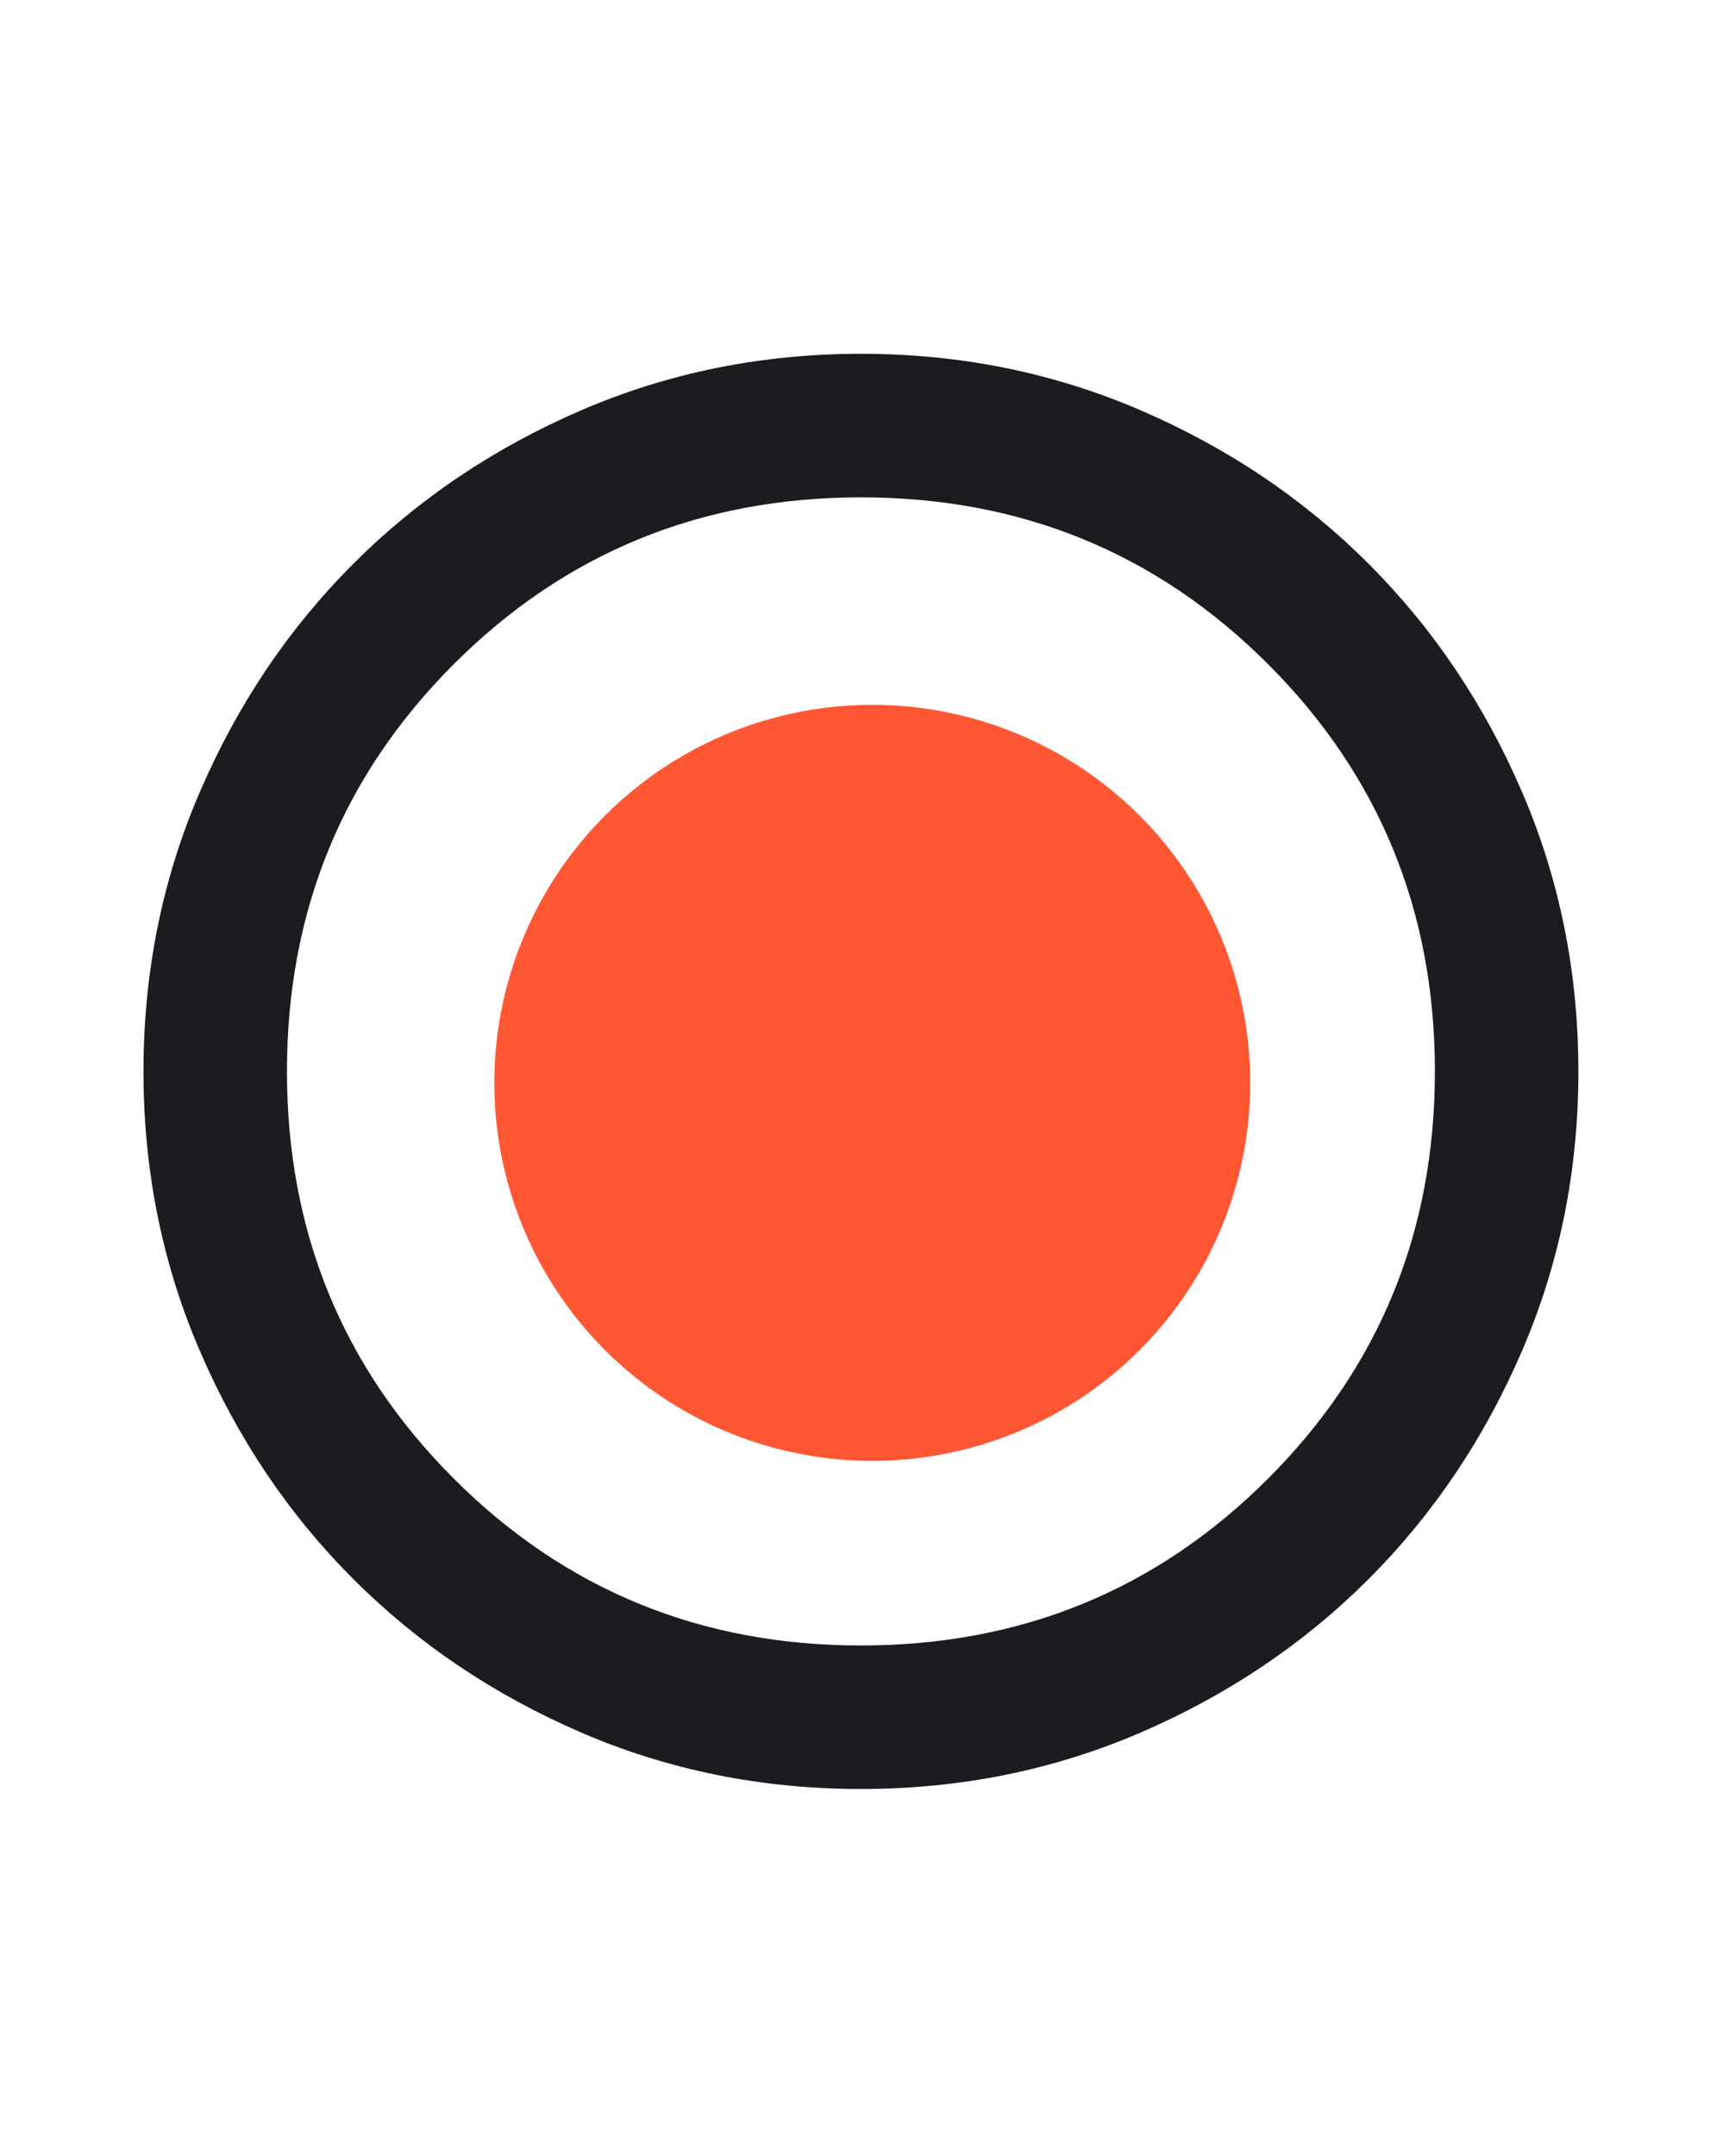 <svg width="33" height="41" viewBox="0 0 33 41" fill="none" xmlns="http://www.w3.org/2000/svg">
<mask id="mask0_2804_824" style="mask-type:alpha" maskUnits="userSpaceOnUse" x="0" y="4" width="33" height="33">
<rect y="4" width="32.75" height="32.75" fill="#D9D9D9"/>
</mask>
<g mask="url(#mask0_2804_824)">
<path d="M16.375 27.197C18.263 27.197 19.872 26.532 21.202 25.202C22.533 23.871 23.198 22.262 23.198 20.374C23.198 18.487 22.533 16.878 21.202 15.547C19.872 14.217 18.263 13.551 16.375 13.551C14.488 13.551 12.878 14.217 11.548 15.547C10.217 16.878 9.552 18.487 9.552 20.374C9.552 22.262 10.217 23.871 11.548 25.202C12.878 26.532 14.488 27.197 16.375 27.197ZM16.375 34.02C14.488 34.02 12.713 33.662 11.053 32.946C9.393 32.229 7.949 31.257 6.721 30.029C5.493 28.801 4.52 27.357 3.804 25.696C3.087 24.036 2.729 22.262 2.729 20.374C2.729 18.487 3.087 16.713 3.804 15.053C4.52 13.392 5.493 11.948 6.721 10.72C7.949 9.492 9.393 8.519 11.053 7.803C12.713 7.087 14.488 6.728 16.375 6.728C18.263 6.728 20.037 7.087 21.697 7.803C23.357 8.519 24.802 9.492 26.03 10.72C27.258 11.948 28.23 13.392 28.946 15.053C29.663 16.713 30.021 18.487 30.021 20.374C30.021 22.262 29.663 24.036 28.946 25.696C28.23 27.357 27.258 28.801 26.03 30.029C24.802 31.257 23.357 32.229 21.697 32.946C20.037 33.662 18.263 34.02 16.375 34.02ZM16.375 31.291C19.423 31.291 22.004 30.233 24.119 28.118C26.234 26.003 27.292 23.422 27.292 20.374C27.292 17.327 26.234 14.745 24.119 12.63C22.004 10.515 19.423 9.458 16.375 9.458C13.328 9.458 10.746 10.515 8.631 12.63C6.516 14.745 5.458 17.327 5.458 20.374C5.458 23.422 6.516 26.003 8.631 28.118C10.746 30.233 13.328 31.291 16.375 31.291Z" fill="#1C1B1F"/>
</g>
<circle cx="16.591" cy="20.592" r="7.189" fill="#FF5733"/>
</svg>

